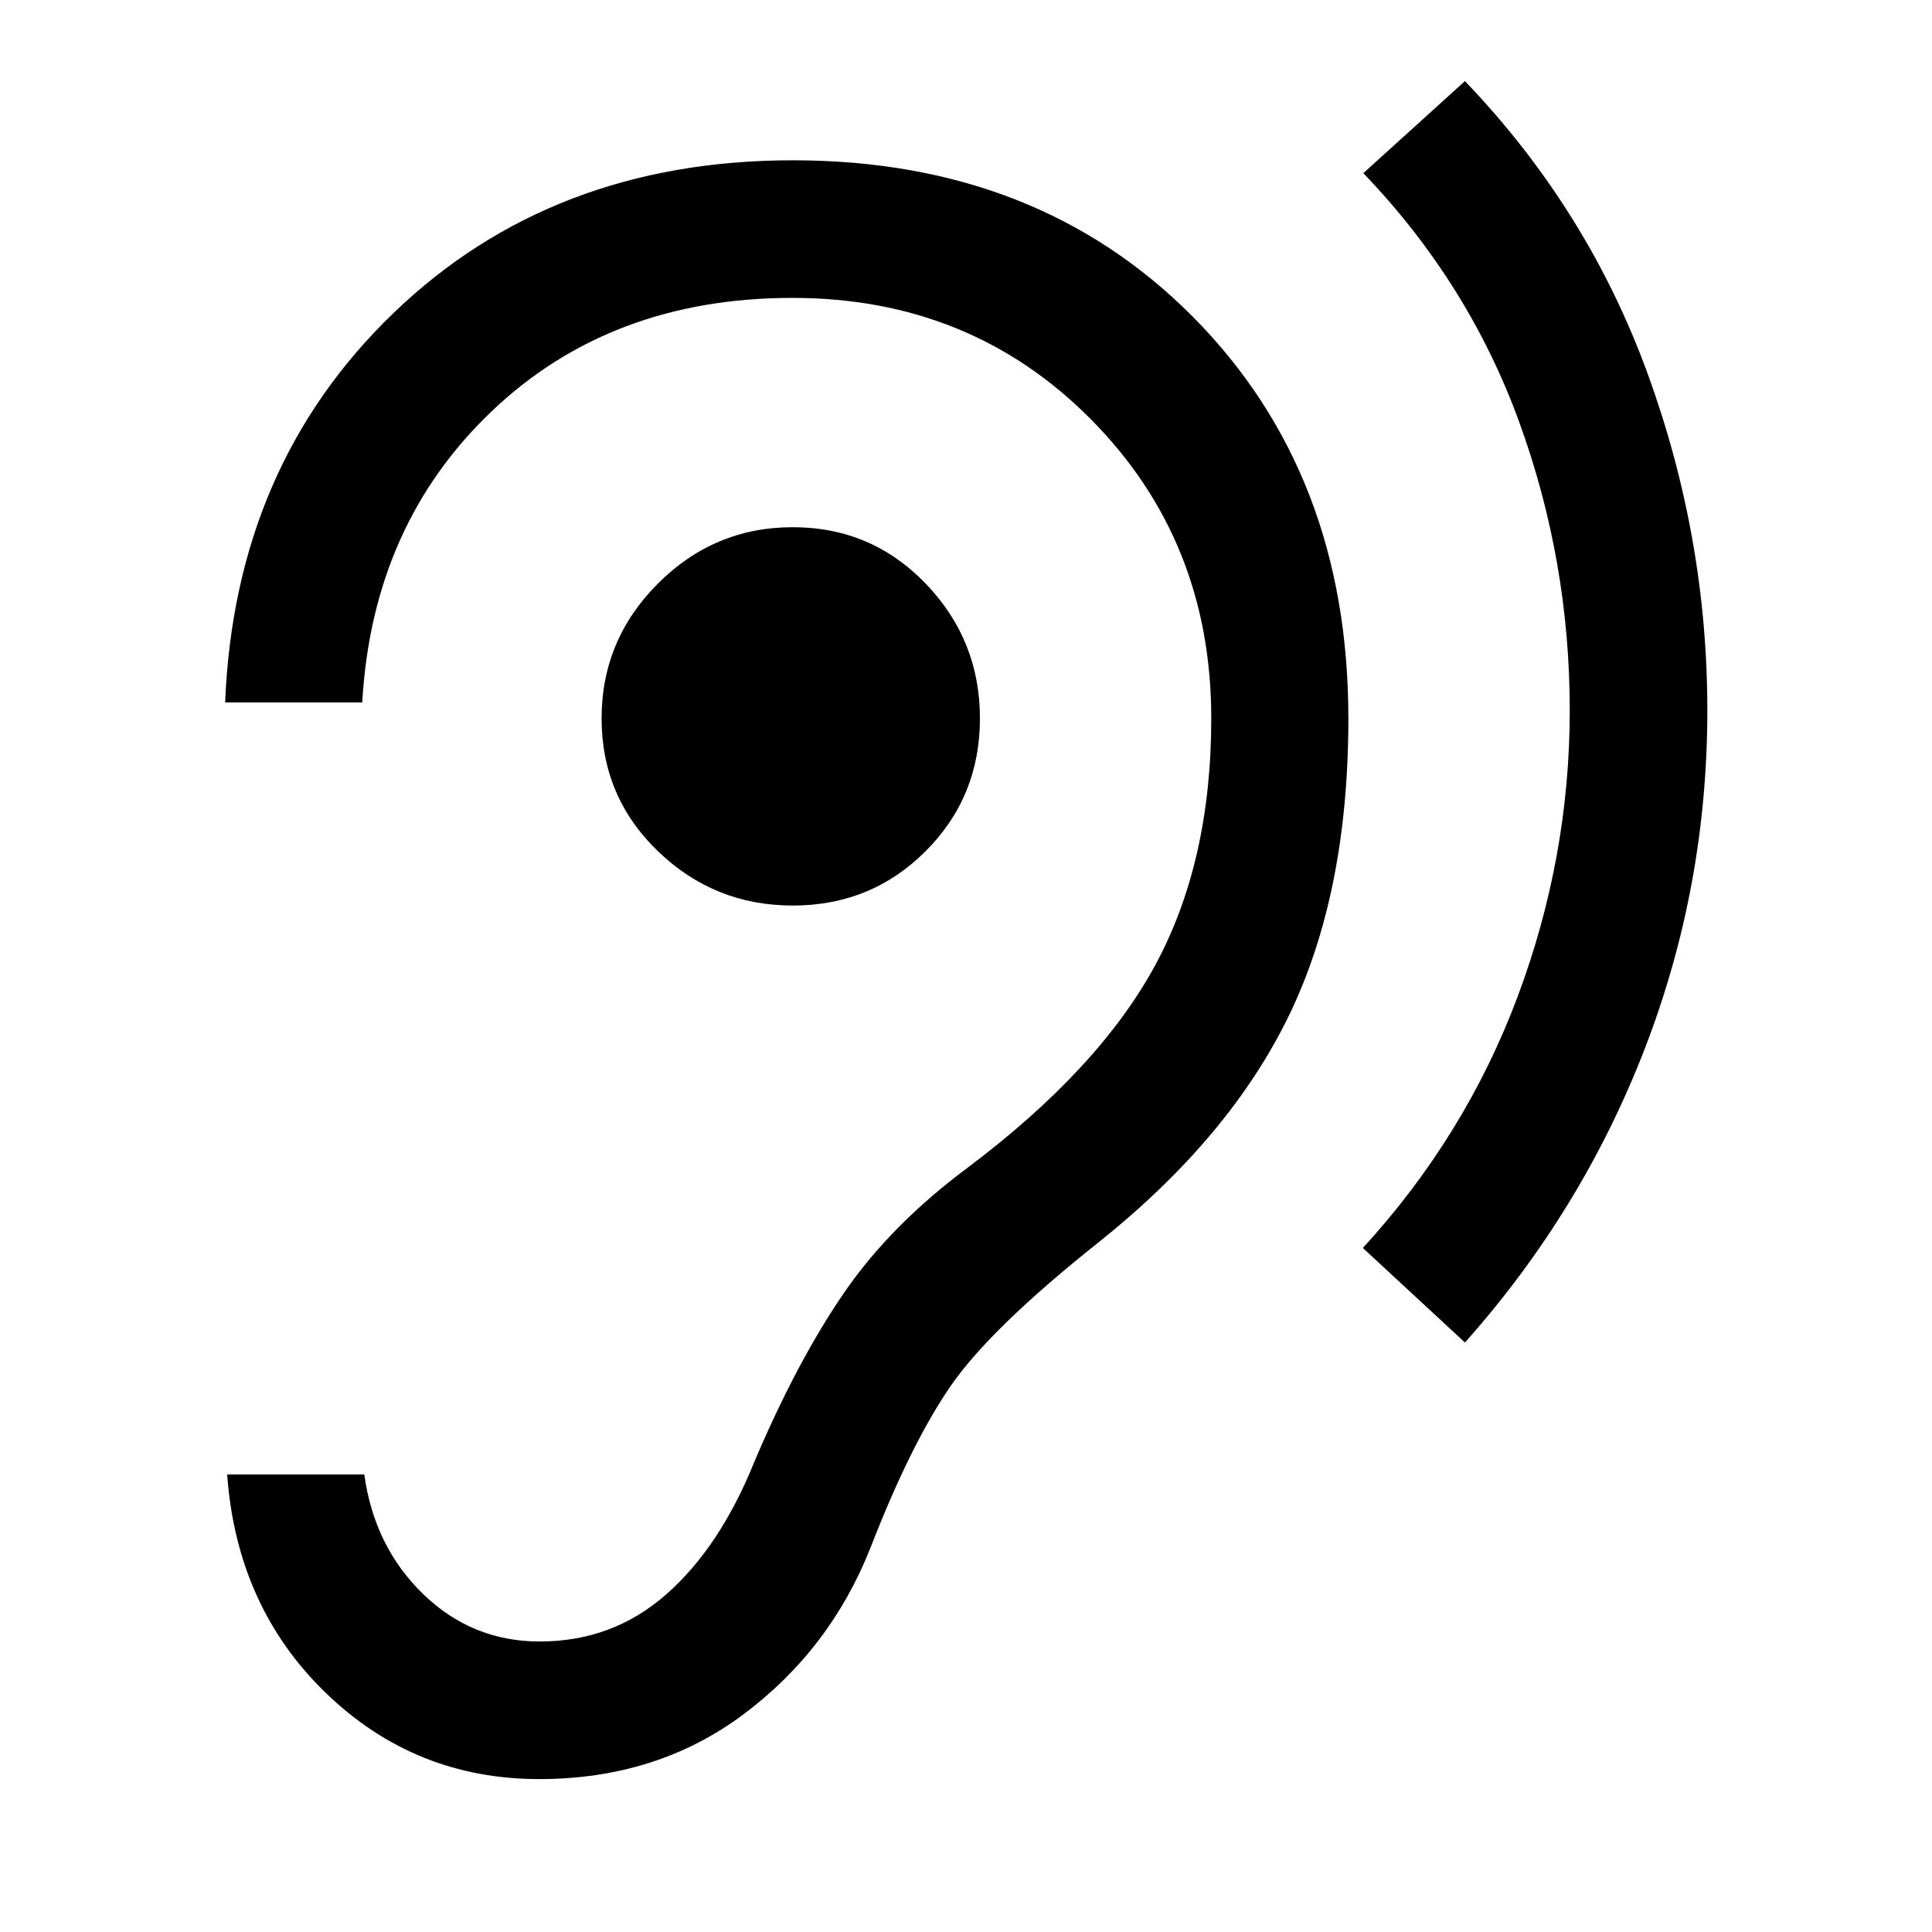 <svg xmlns="http://www.w3.org/2000/svg" width="48" height="48" viewBox="0 -960 960 960"><path d="M267.92-75.98q58.45 0 101.53-32.19 43.07-32.2 63.07-82.72 20.02-51.56 39.75-80.26 19.73-28.7 73.49-71.46 65.28-52.04 94.76-112.88Q670-516.33 670-603.04q0-121.65-77.2-199.48-77.19-77.83-198.84-77.83-119.66 0-198.49 75.95-78.84 75.94-83.6 193.42H180q5-88 64.15-144.5 59.14-56.5 149.63-56.5 88.48 0 148.29 60.33 59.8 60.33 59.8 148.61 0 71.28-27.88 122.7-27.88 51.43-93 100.43-38.4 28.52-61.66 62.4-23.26 33.88-44.5 83.87-17 42.25-43.67 65.77-26.66 23.52-62.99 23.52-33.56 0-57.87-23.52-24.3-23.52-29.3-59.48h-68.13q4.76 65.74 49.02 108.56 44.26 42.81 106.03 42.81Zm460.01-216.93q58.2-65.39 89.32-145.93 31.12-80.53 31.12-168.2 0-85.96-29.74-167.49-29.74-81.54-90.7-145.17l-50.5 45.74q52.24 54.44 77.41 123.54Q780-681.33 780-607.04q0 73.04-25.9 142.26-25.9 69.21-76.9 124.89l50.73 46.98Zm-334-217.13q39 0 66-27t27-66q0-39-27-67t-66-28q-39 0-67 28t-28 67q0 39 28 66t67 27Z"/></svg>